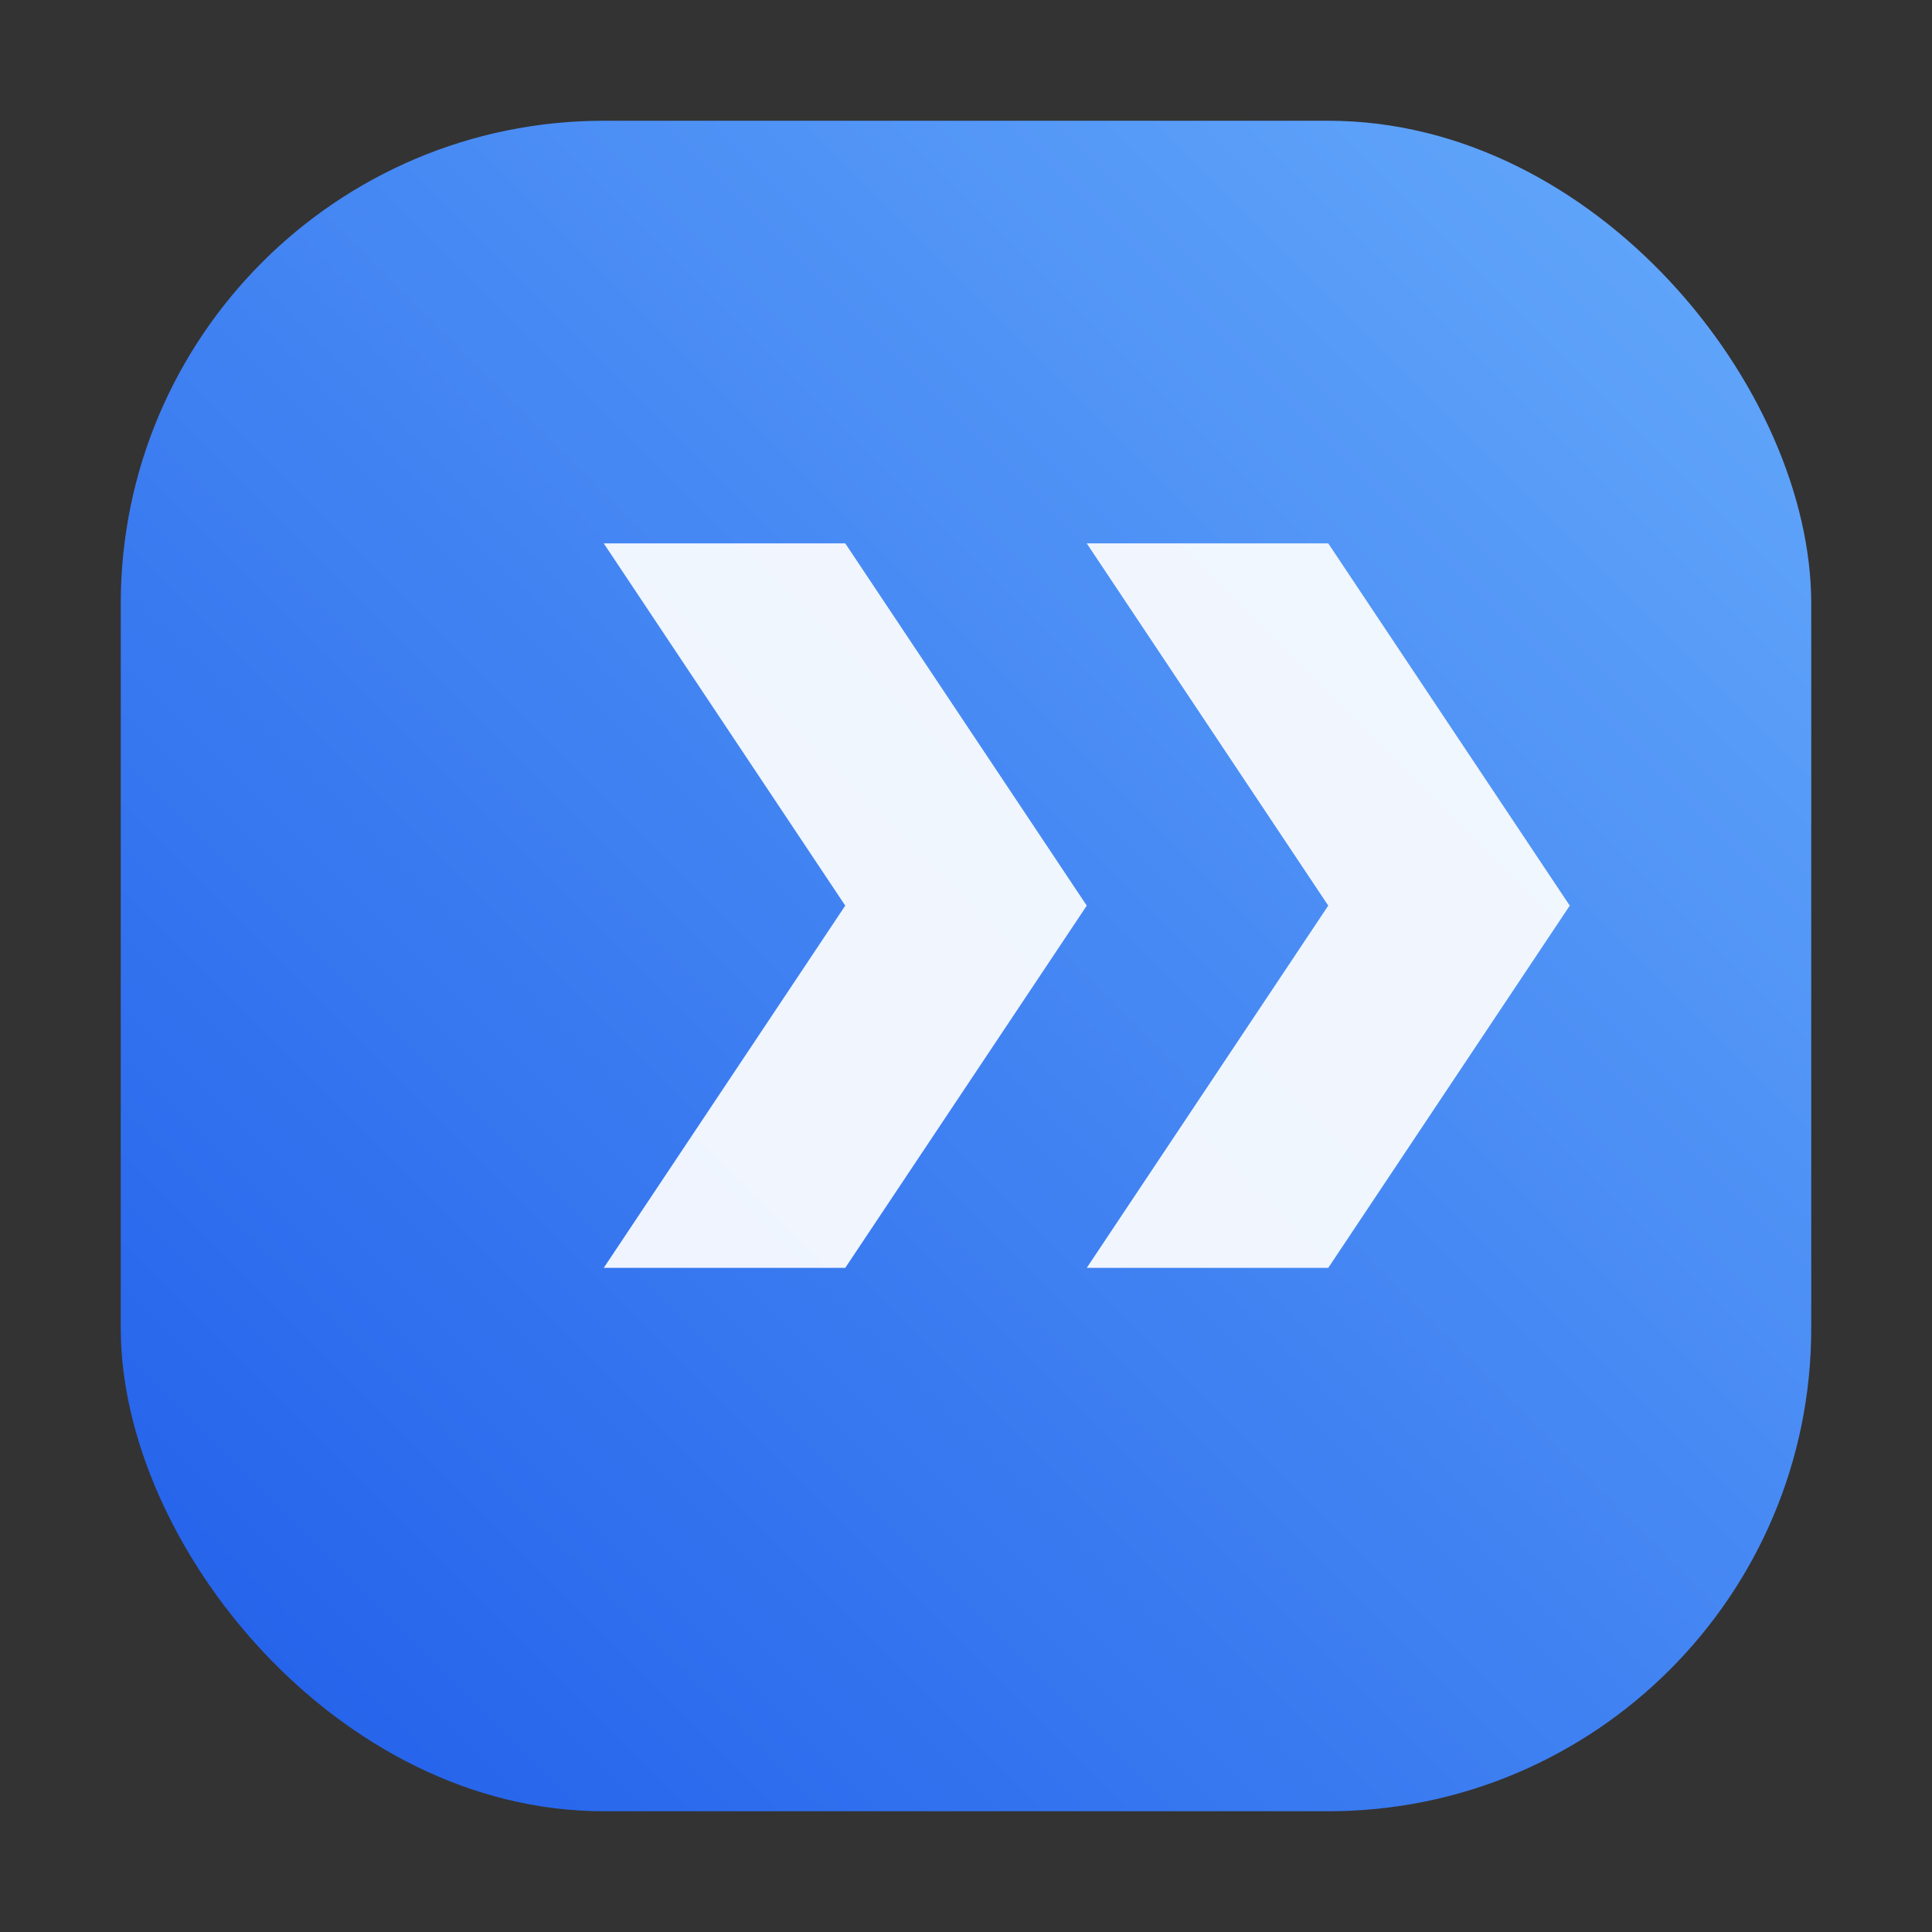 <svg xmlns="http://www.w3.org/2000/svg" viewBox="0 0 64 64" fill="none">
  <rect x="0" y="0" width="64" height="64" fill="#333333" stroke="none"/>
  <defs>
    <linearGradient id="g" x1="8" y1="56" x2="56" y2="8" gradientUnits="userSpaceOnUse">
      <stop offset="0" stop-color="#2563eb" />
      <stop offset="1" stop-color="#60a5fa" />
    </linearGradient>
  </defs>
  <rect x="4" y="4" width="56" height="56" rx="16" fill="url(#g)" />
  <path
    d="M20 42h8l8-12-8-12h-8l8 12-8 12zm16 0h8l8-12-8-12h-8l8 12-8 12z"
    fill="#fff"
    fill-opacity="0.92"
  />
</svg>
